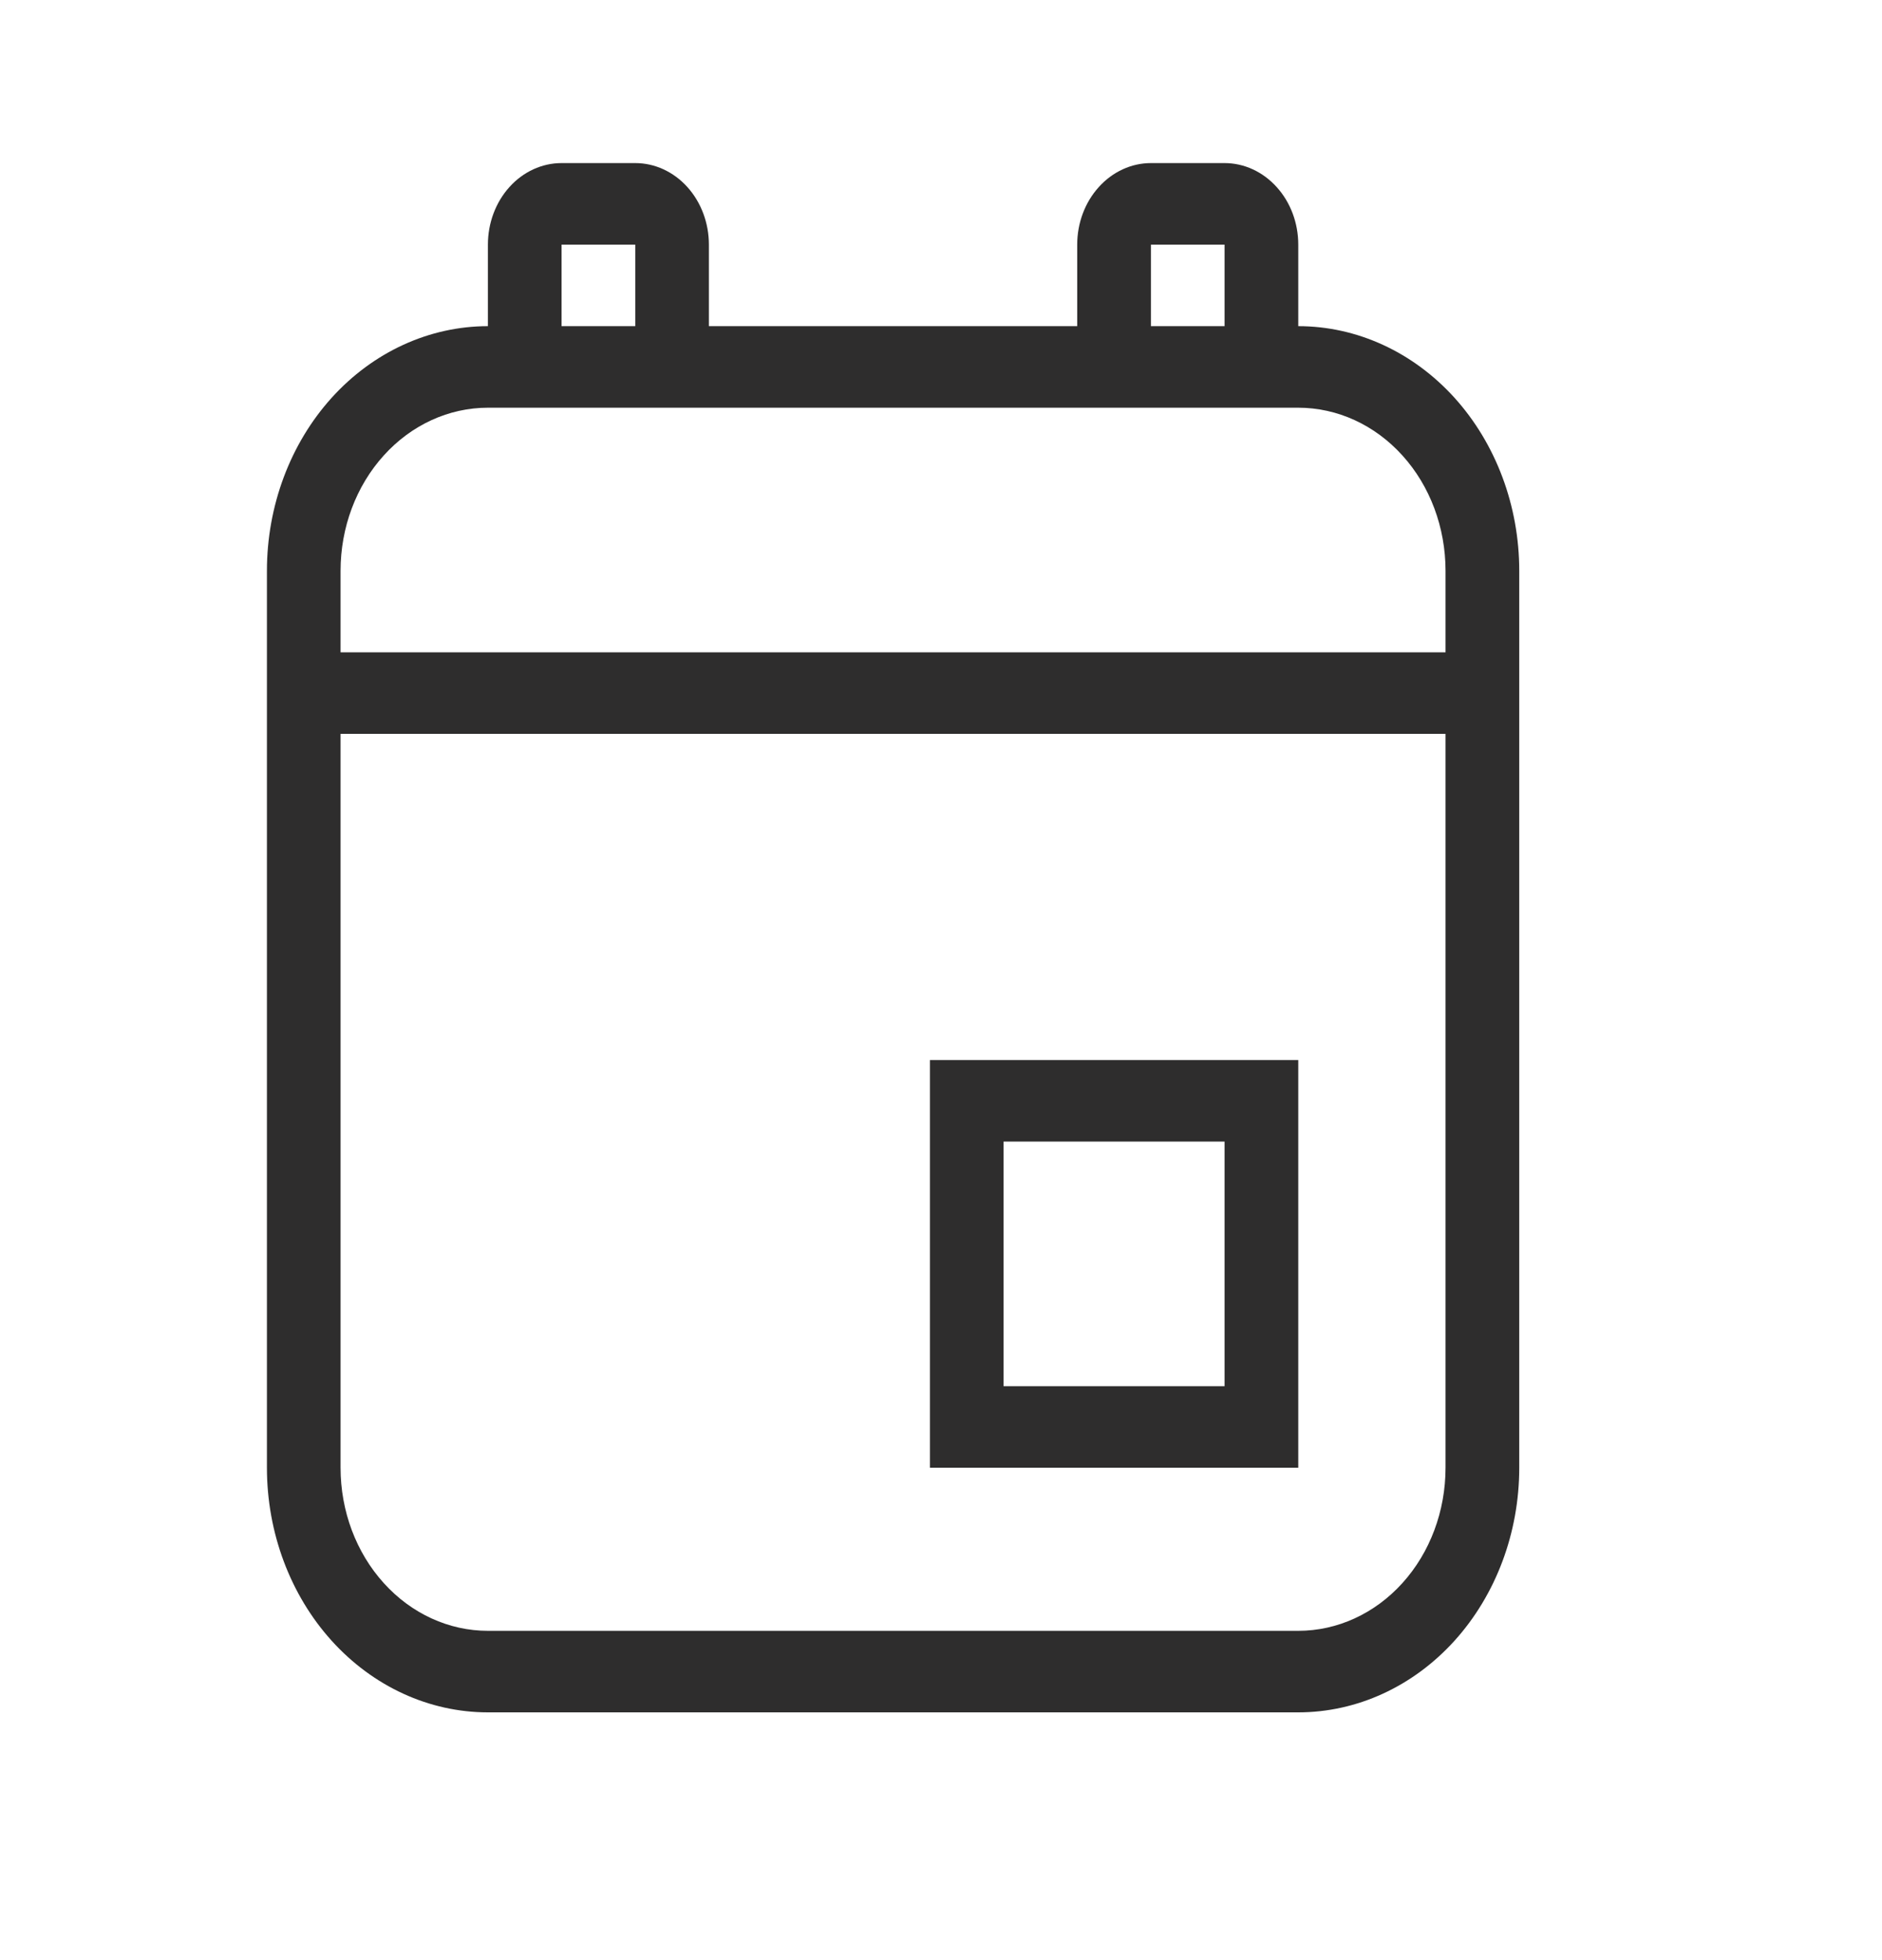 <svg width="24" height="25" viewBox="0 0 24 25" fill="none" xmlns="http://www.w3.org/2000/svg">
<path d="M7.161 2.08H8.101C8.35 2.08 8.589 2.19 8.765 2.385C8.941 2.58 9.04 2.844 9.04 3.12V4.16H13.737V3.12C13.737 2.844 13.836 2.58 14.013 2.385C14.189 2.19 14.428 2.08 14.677 2.08H15.616C15.865 2.08 16.104 2.19 16.28 2.385C16.457 2.58 16.556 2.844 16.556 3.12V4.16C17.303 4.16 18.02 4.489 18.549 5.074C19.077 5.659 19.374 6.453 19.374 7.28V18.72C19.374 19.548 19.077 20.341 18.549 20.926C18.02 21.511 17.303 21.84 16.556 21.84H6.222C5.475 21.84 4.758 21.511 4.229 20.926C3.701 20.341 3.404 19.548 3.404 18.72V7.28C3.404 6.453 3.701 5.659 4.229 5.074C4.758 4.489 5.475 4.16 6.222 4.16V3.12C6.222 2.844 6.321 2.58 6.497 2.385C6.673 2.19 6.912 2.08 7.161 2.08ZM14.677 4.16H15.616V3.12H14.677V4.16ZM8.101 4.16V3.12H7.161V4.16H8.101ZM6.222 5.2C5.724 5.2 5.246 5.419 4.894 5.809C4.541 6.199 4.343 6.728 4.343 7.28V8.32H18.434V7.28C18.434 6.728 18.237 6.199 17.884 5.809C17.532 5.419 17.054 5.2 16.556 5.2H6.222ZM4.343 18.72C4.343 19.272 4.541 19.801 4.894 20.191C5.246 20.581 5.724 20.8 6.222 20.8H16.556C17.054 20.8 17.532 20.581 17.884 20.191C18.237 19.801 18.434 19.272 18.434 18.72V9.36H4.343V18.72ZM11.859 13.52H16.556V18.72H11.859V13.52ZM12.798 14.56V17.68H15.616V14.56H12.798Z" fill="#2E2D2D"/>
</svg>
